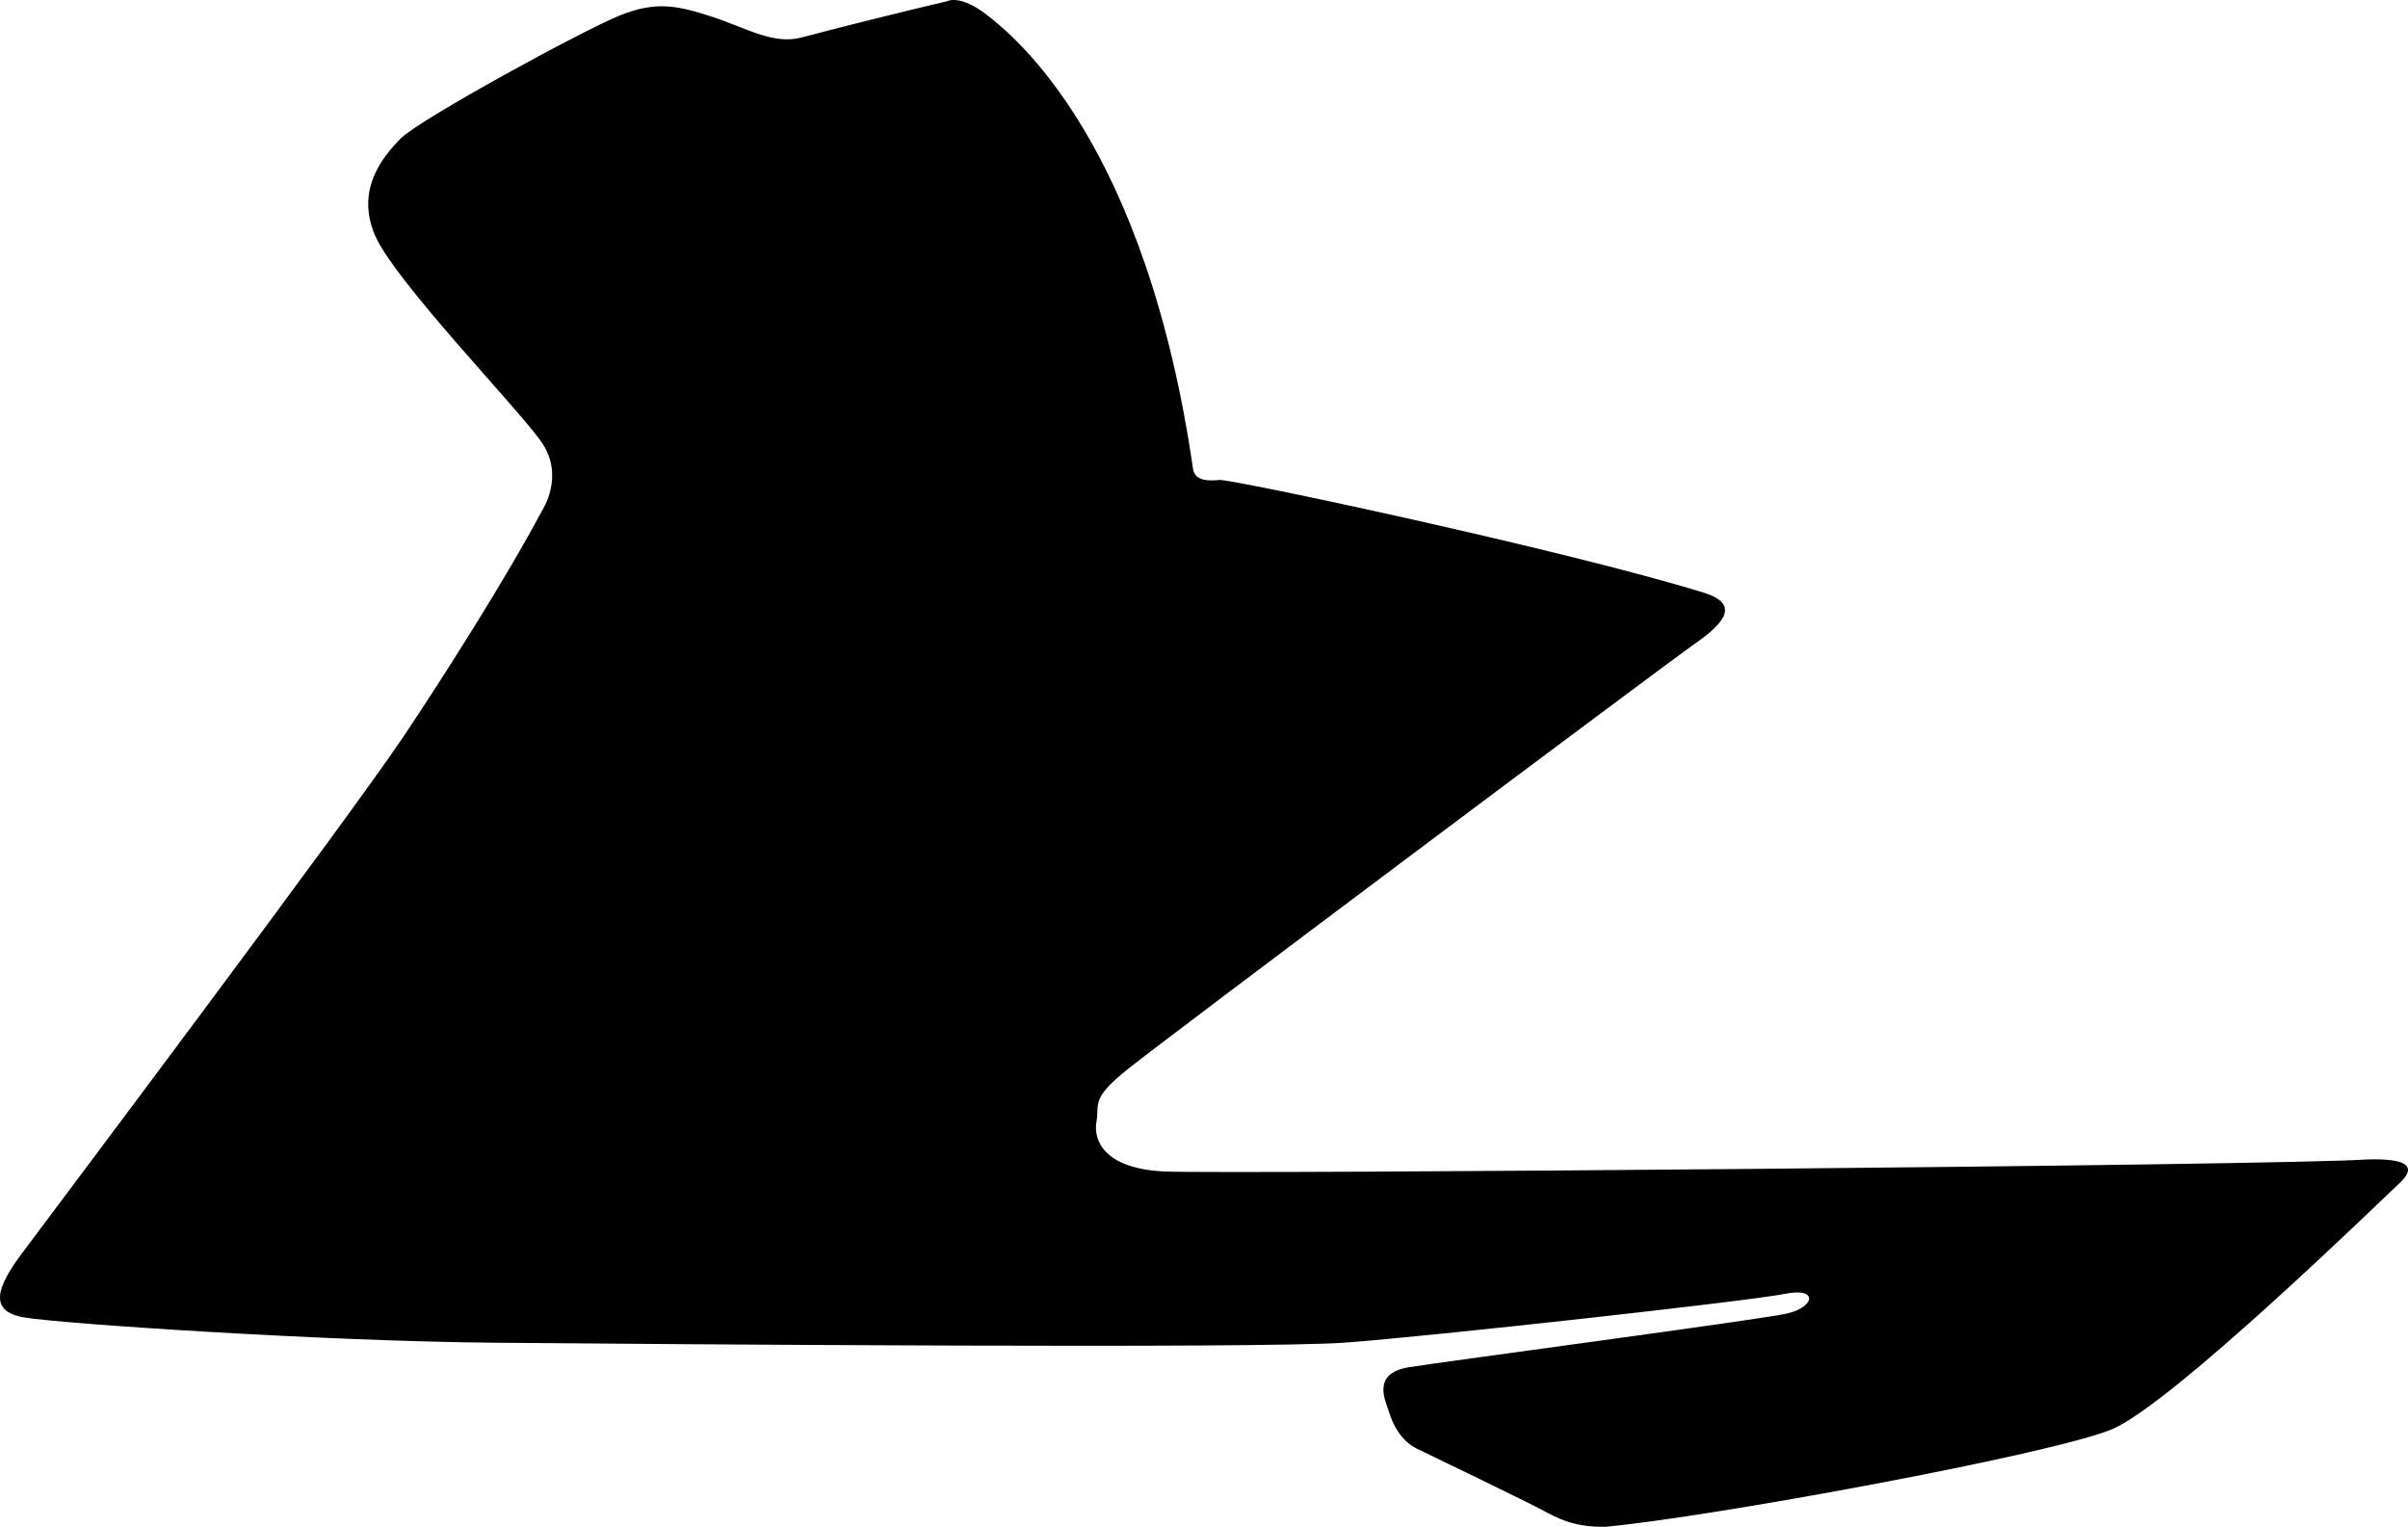 <?xml version="1.0" encoding="utf-8"?>
<!-- Generator: Adobe Illustrator 16.0.0, SVG Export Plug-In . SVG Version: 6.00 Build 0)  -->
<!DOCTYPE svg PUBLIC "-//W3C//DTD SVG 1.1//EN" "http://www.w3.org/Graphics/SVG/1.1/DTD/svg11.dtd">
<svg version="1.1" id="Layer_1" xmlns="http://www.w3.org/2000/svg" xmlns:xlink="http://www.w3.org/1999/xlink" x="0px" y="0px"
	 width="1687.75px" height="1069.877px" viewBox="0 0 1687.75 1069.877" enable-background="new 0 0 1687.75 1069.877"
	 xml:space="preserve">
<path d="M1659.618,812.457c-64.938,4.433-800.335,10.43-843.512,8.445c-43.173-1.994-49.792-22.653-47.61-34.862
	c2.181-12.213-4.082-15.623,20.068-35.363c24.153-19.75,378.618-285.154,399.556-299.737c20.938-14.593,31.286-27.635,6.35-35.526
	c-96.614-29.867-331.679-79.917-339.849-79.086c-8.165,0.827-16.137,0.552-18.269-6.7C803.091,99.145,710.881,25.381,691.774,10.507
	c-19.104-14.872-28.064-9.6-28.064-9.6s-45.668,10.551-101.951,25.369c-20.068,5.282-39.174-6.947-62.868-14.585
	c-23.688-7.637-38.72-11.238-64.478-0.864c-25.76,10.374-140.592,72.98-153.577,86.226c-12.995,13.248-31.514,35.921-18.08,67.648
	c13.436,31.726,99.396,120.463,116.5,144.661c17.104,24.193,0.613,48.557,0.613,48.557c-25.25,47.489-68.534,115.644-96.923,158.021
	C243.879,574.258,33.49,853.97,15.407,878.232c-18.088,24.262-23.282,40.515,1.139,44.886
	c24.425,4.36,208.942,16.729,330.186,17.785c121.247,1.054,536.516,4.27,595.713-0.044c59.194-4.313,284.758-29.285,308.547-34.196
	c23.785-4.913,21.21,9.521,0.944,13.917c-20.25,4.396-237.332,33.184-264.457,37.495c-27.119,4.312-15.866,24.655-13.725,31.918
	c2.146,7.254,7.924,19.744,19.543,25.26c11.619,5.513,79.084,38.194,88.483,43.312c9.392,5.116,21.917,11.934,43.808,11.269
	c72.204-6.566,312.635-50.651,354.745-68.325c42.105-17.675,189.152-160.934,201.521-172.464
	C1694.234,817.496,1687.257,811.674,1659.618,812.457z"/>
</svg>
